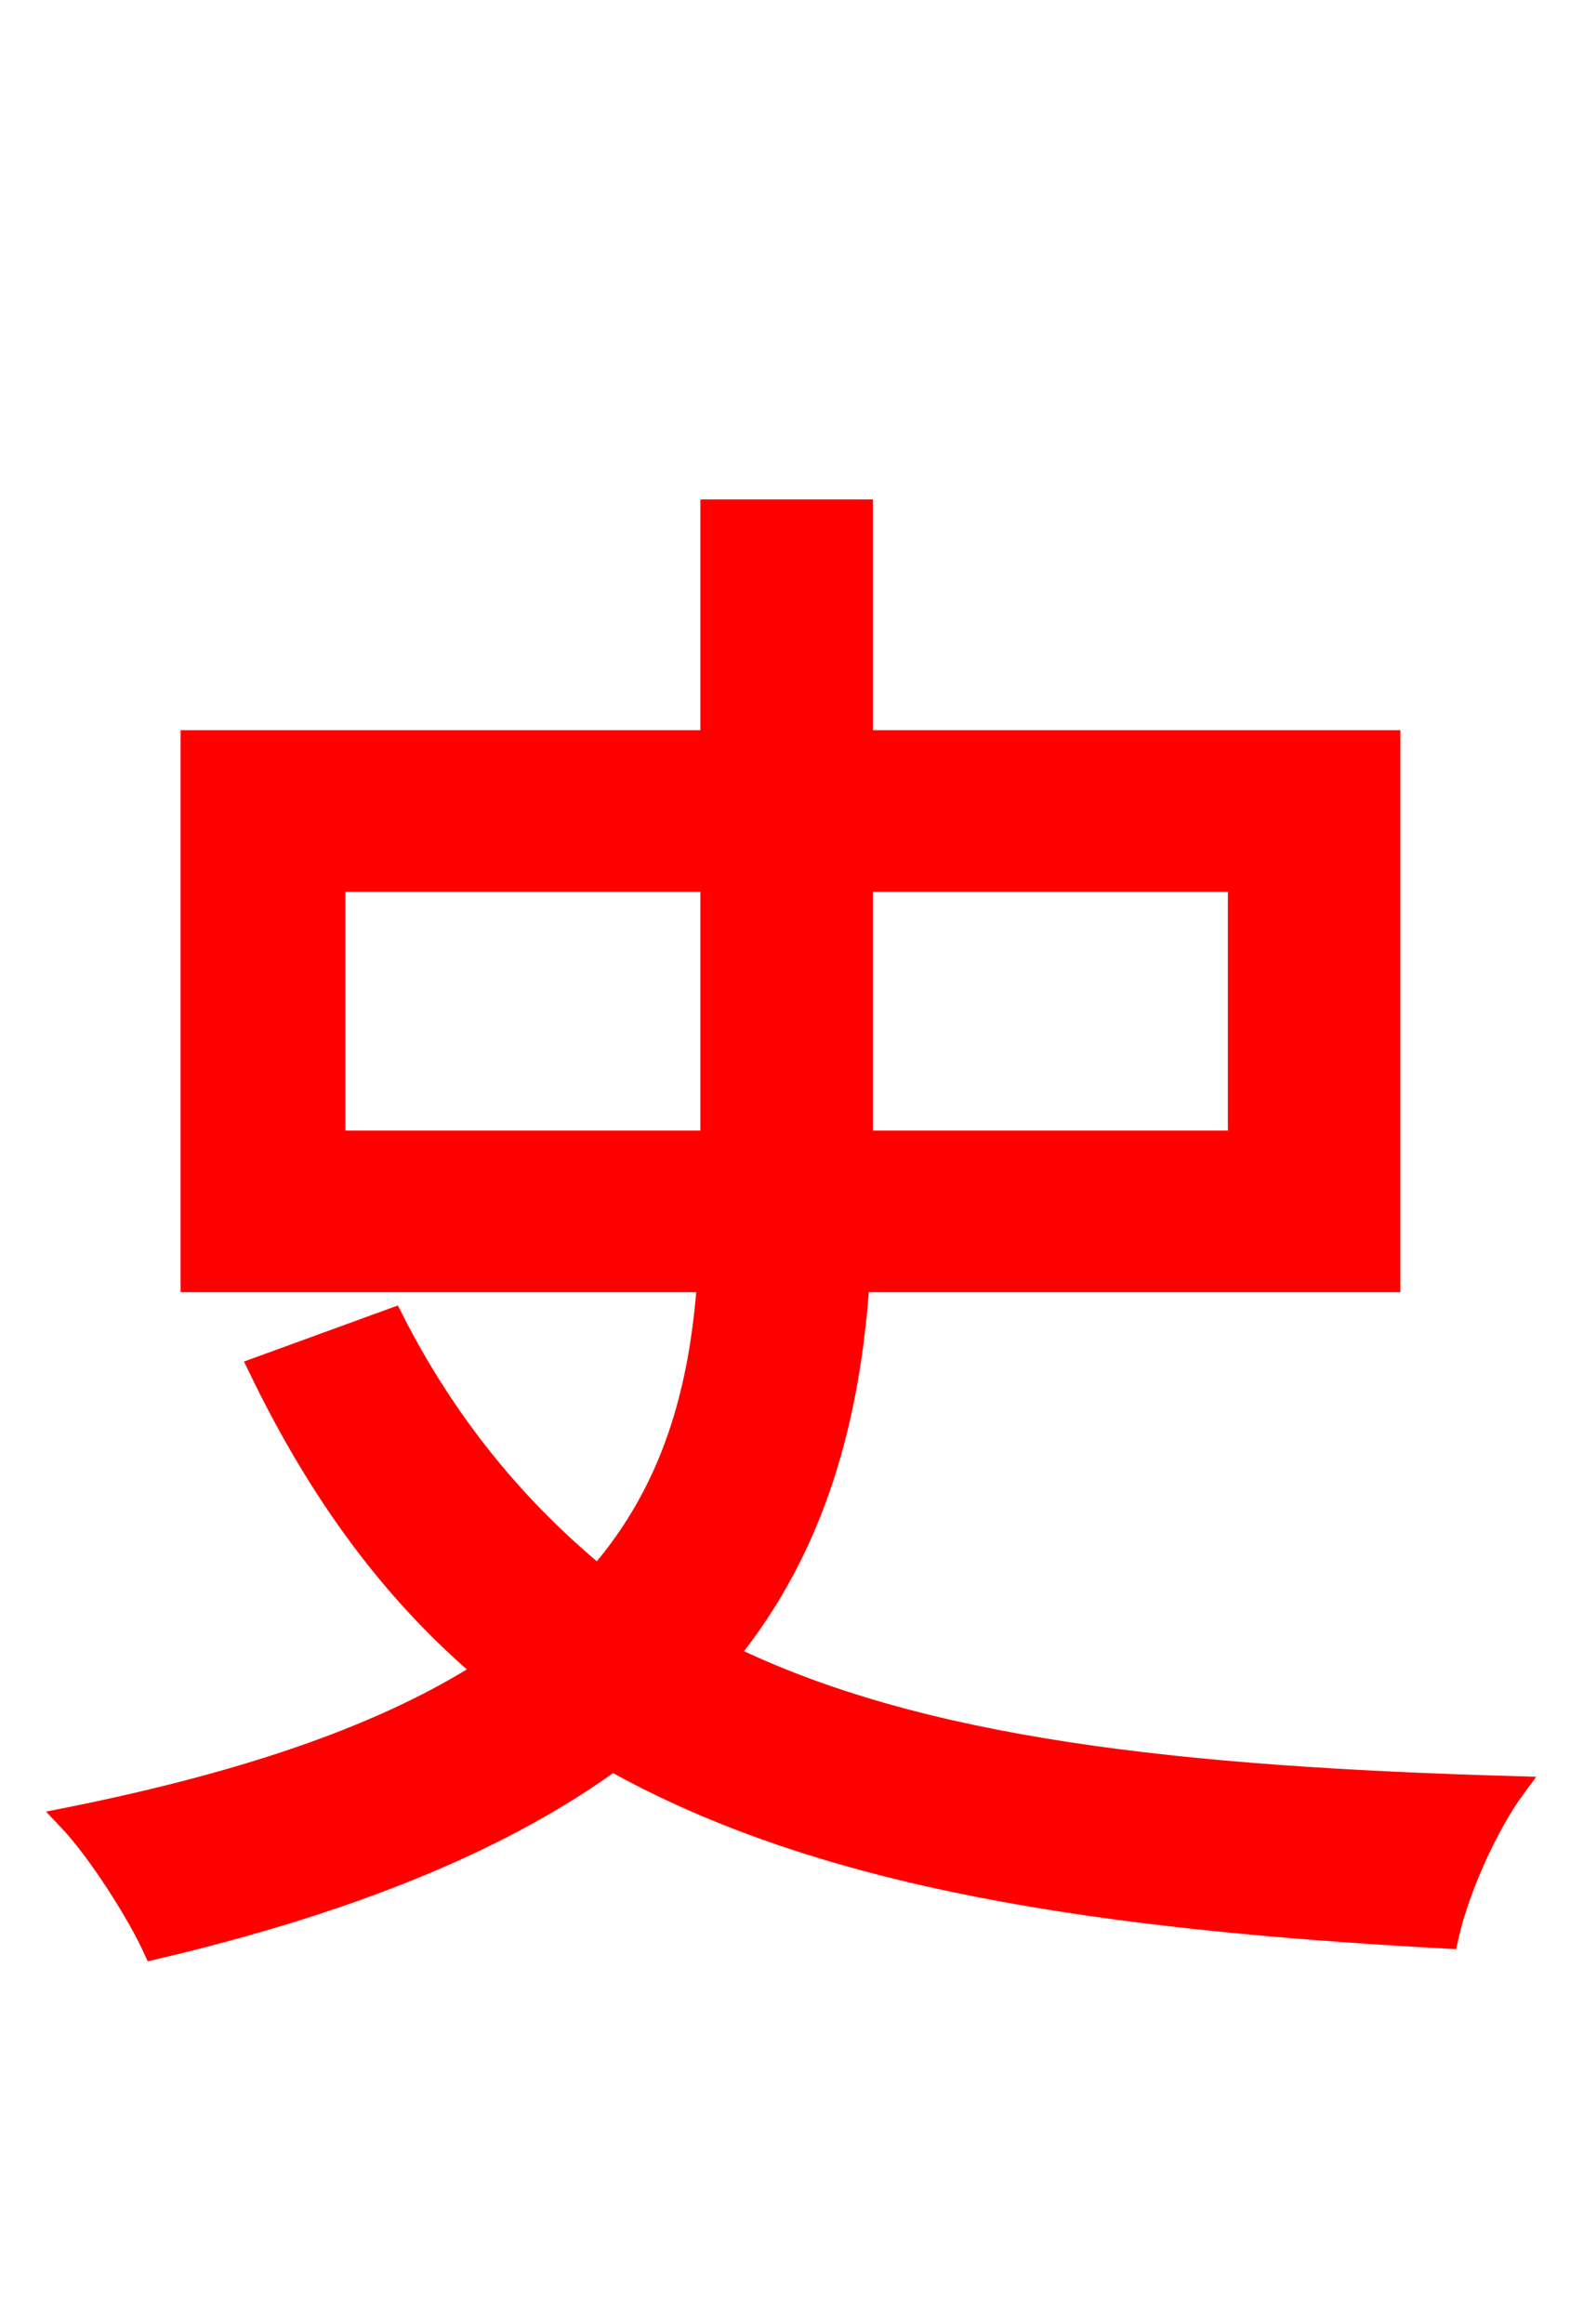 <svg xmlns="http://www.w3.org/2000/svg" xmlns:xlink="http://www.w3.org/1999/xlink" width="72" height="106.56"><path fill="red" stroke="red" d="M15.34 40.39L32.62 40.39L32.62 52.34L15.34 52.34ZM56.81 40.39L56.81 52.34L39.53 52.34L39.53 40.39ZM63.72 58.75L63.72 33.98L39.53 33.98L39.53 23.40L32.62 23.40L32.62 33.98L8.78 33.98L8.78 58.75L32.47 58.75C32.11 63.72 30.89 68.33 27.43 72.29C23.76 69.26 20.52 65.45 18.00 60.48L11.88 62.71C14.69 68.54 18.07 73.08 22.25 76.61C17.86 79.42 11.74 81.65 3.10 83.38C4.54 84.89 6.34 87.77 7.06 89.35C16.56 87.12 23.33 84.17 28.08 80.71C37.73 86.11 50.33 87.98 66.38 88.85C66.89 86.54 68.26 83.59 69.48 81.94C54.00 81.50 42.19 80.21 33.34 75.89C37.44 70.85 38.95 64.94 39.38 58.75Z"/></svg>
